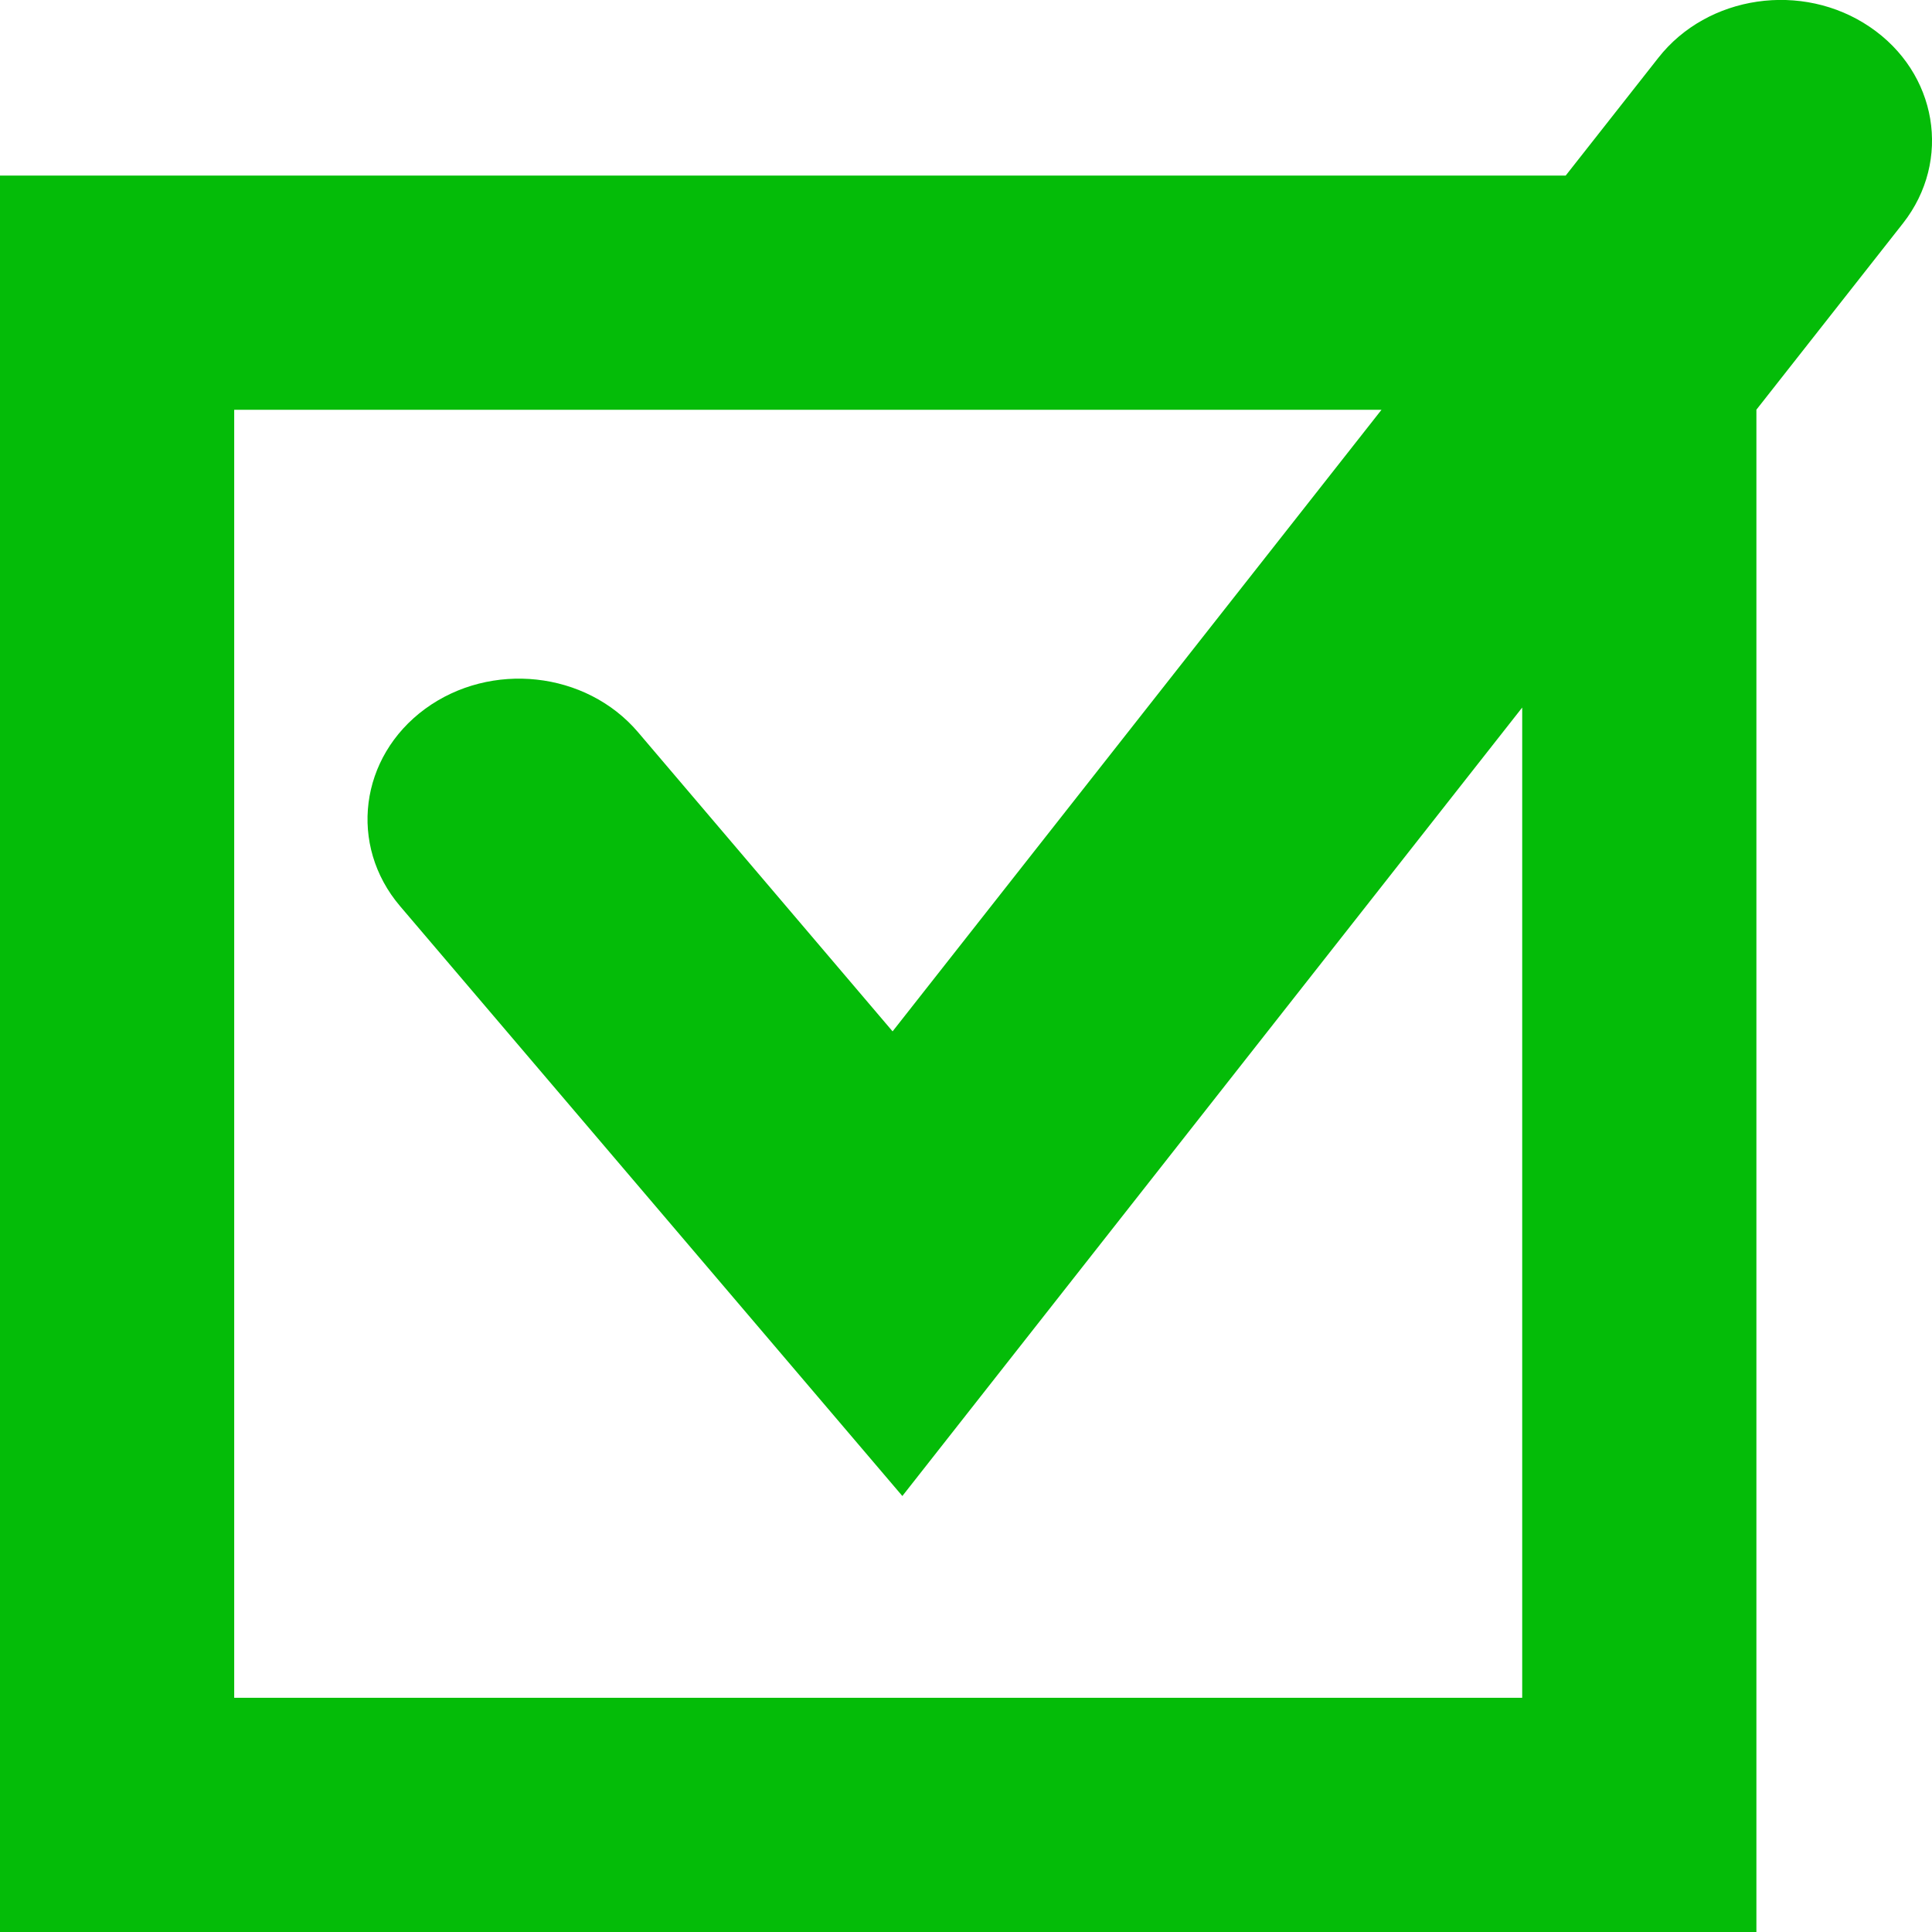 <svg xmlns="http://www.w3.org/2000/svg" xmlns:xlink="http://www.w3.org/1999/xlink" width="100%" height="100%" version="1.1" viewBox="0 0 18 18" xml:space="preserve" style="fill-rule:evenodd;clip-rule:evenodd;stroke-linejoin:round;stroke-miterlimit:2"><g id="Forms_off_state"><g id="New_Symbol_2"><path d="M17.421,0.251C16.792,-0.176 15.908,-0.046 15.45,0.539L14.587,1.636L0,1.636L0,18L16.364,18L16.364,3.817L17.73,2.08C18.188,1.496 18.05,0.677 17.421,0.251ZM2.182,15.818L2.182,3.818L12.871,3.818L8.316,9.609L5.943,6.82C5.459,6.253 4.573,6.157 3.961,6.604C3.349,7.053 3.245,7.875 3.727,8.442L8.407,13.938L14.182,6.592L14.182,15.818L2.182,15.818Z" style="fill:#04bc08;fill-rule:nonzero"/></g></g></svg>